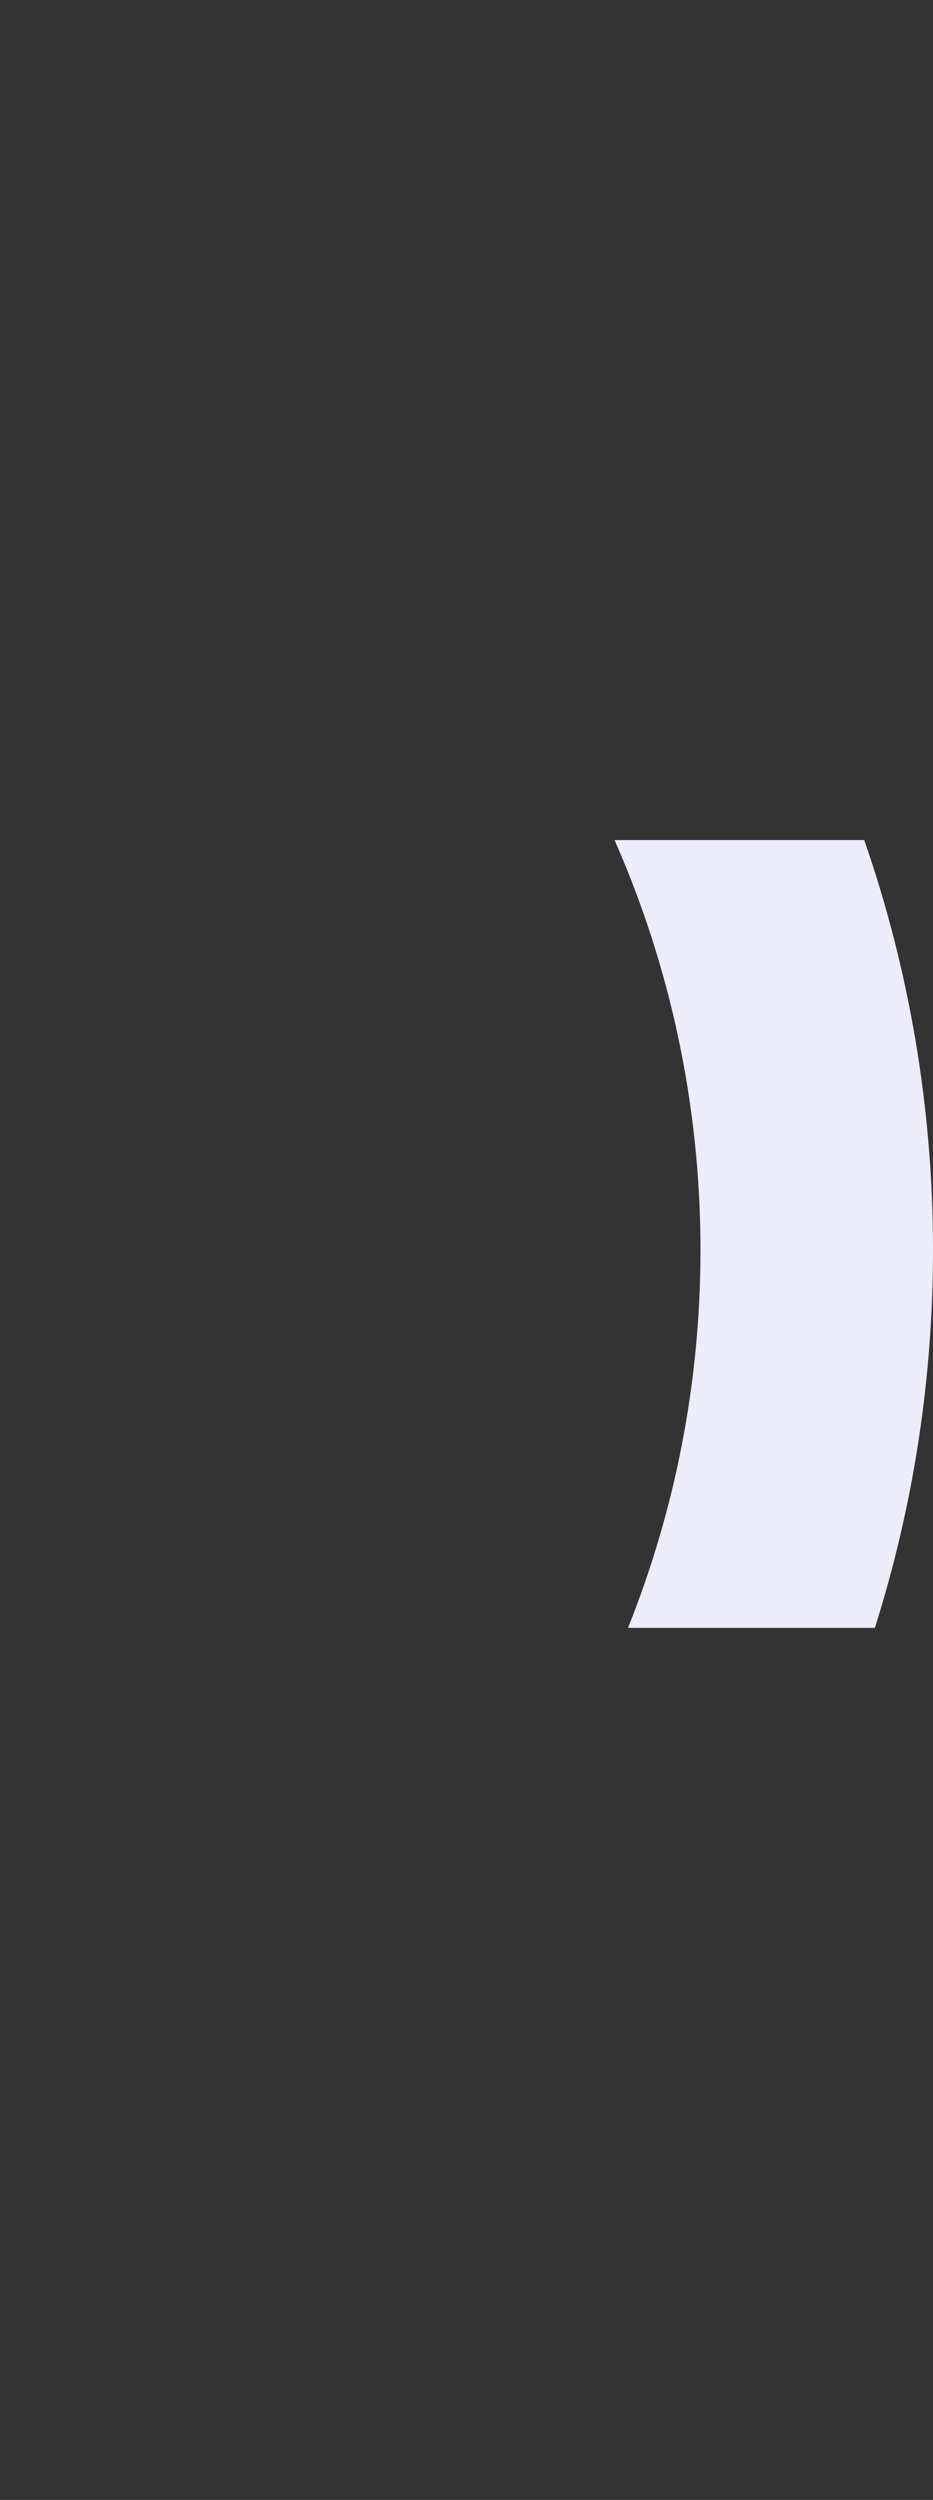 <svg width="321" height="860" viewBox="0 0 321 860" fill="none" xmlns="http://www.w3.org/2000/svg">
<rect x="0" y="0" width="321" height="860" fill="#333333" stroke="none"/>
<path fill-rule="evenodd" clip-rule="evenodd" d="M-109 0C-94.487 0 -80.143 0.719 -66 2.123V82.615C-80.091 80.889 -94.442 80 -109 80C-302.3 80 -459 236.7 -459 430C-459 623.3 -302.3 780 -109 780C-94.442 780 -80.091 779.111 -66 777.385V857.877C-80.143 859.281 -94.487 860 -109 860C-346.482 860 -539 667.482 -539 430C-539 192.518 -346.482 0 -109 0ZM300.999 560C313.991 518.987 321 475.312 321 430C321 380.613 312.674 333.171 297.349 289H211.438C230.446 332.136 241 379.835 241 430C241 475.938 232.15 519.808 216.062 560H300.999Z" fill="#ECECFB"/>
</svg>
